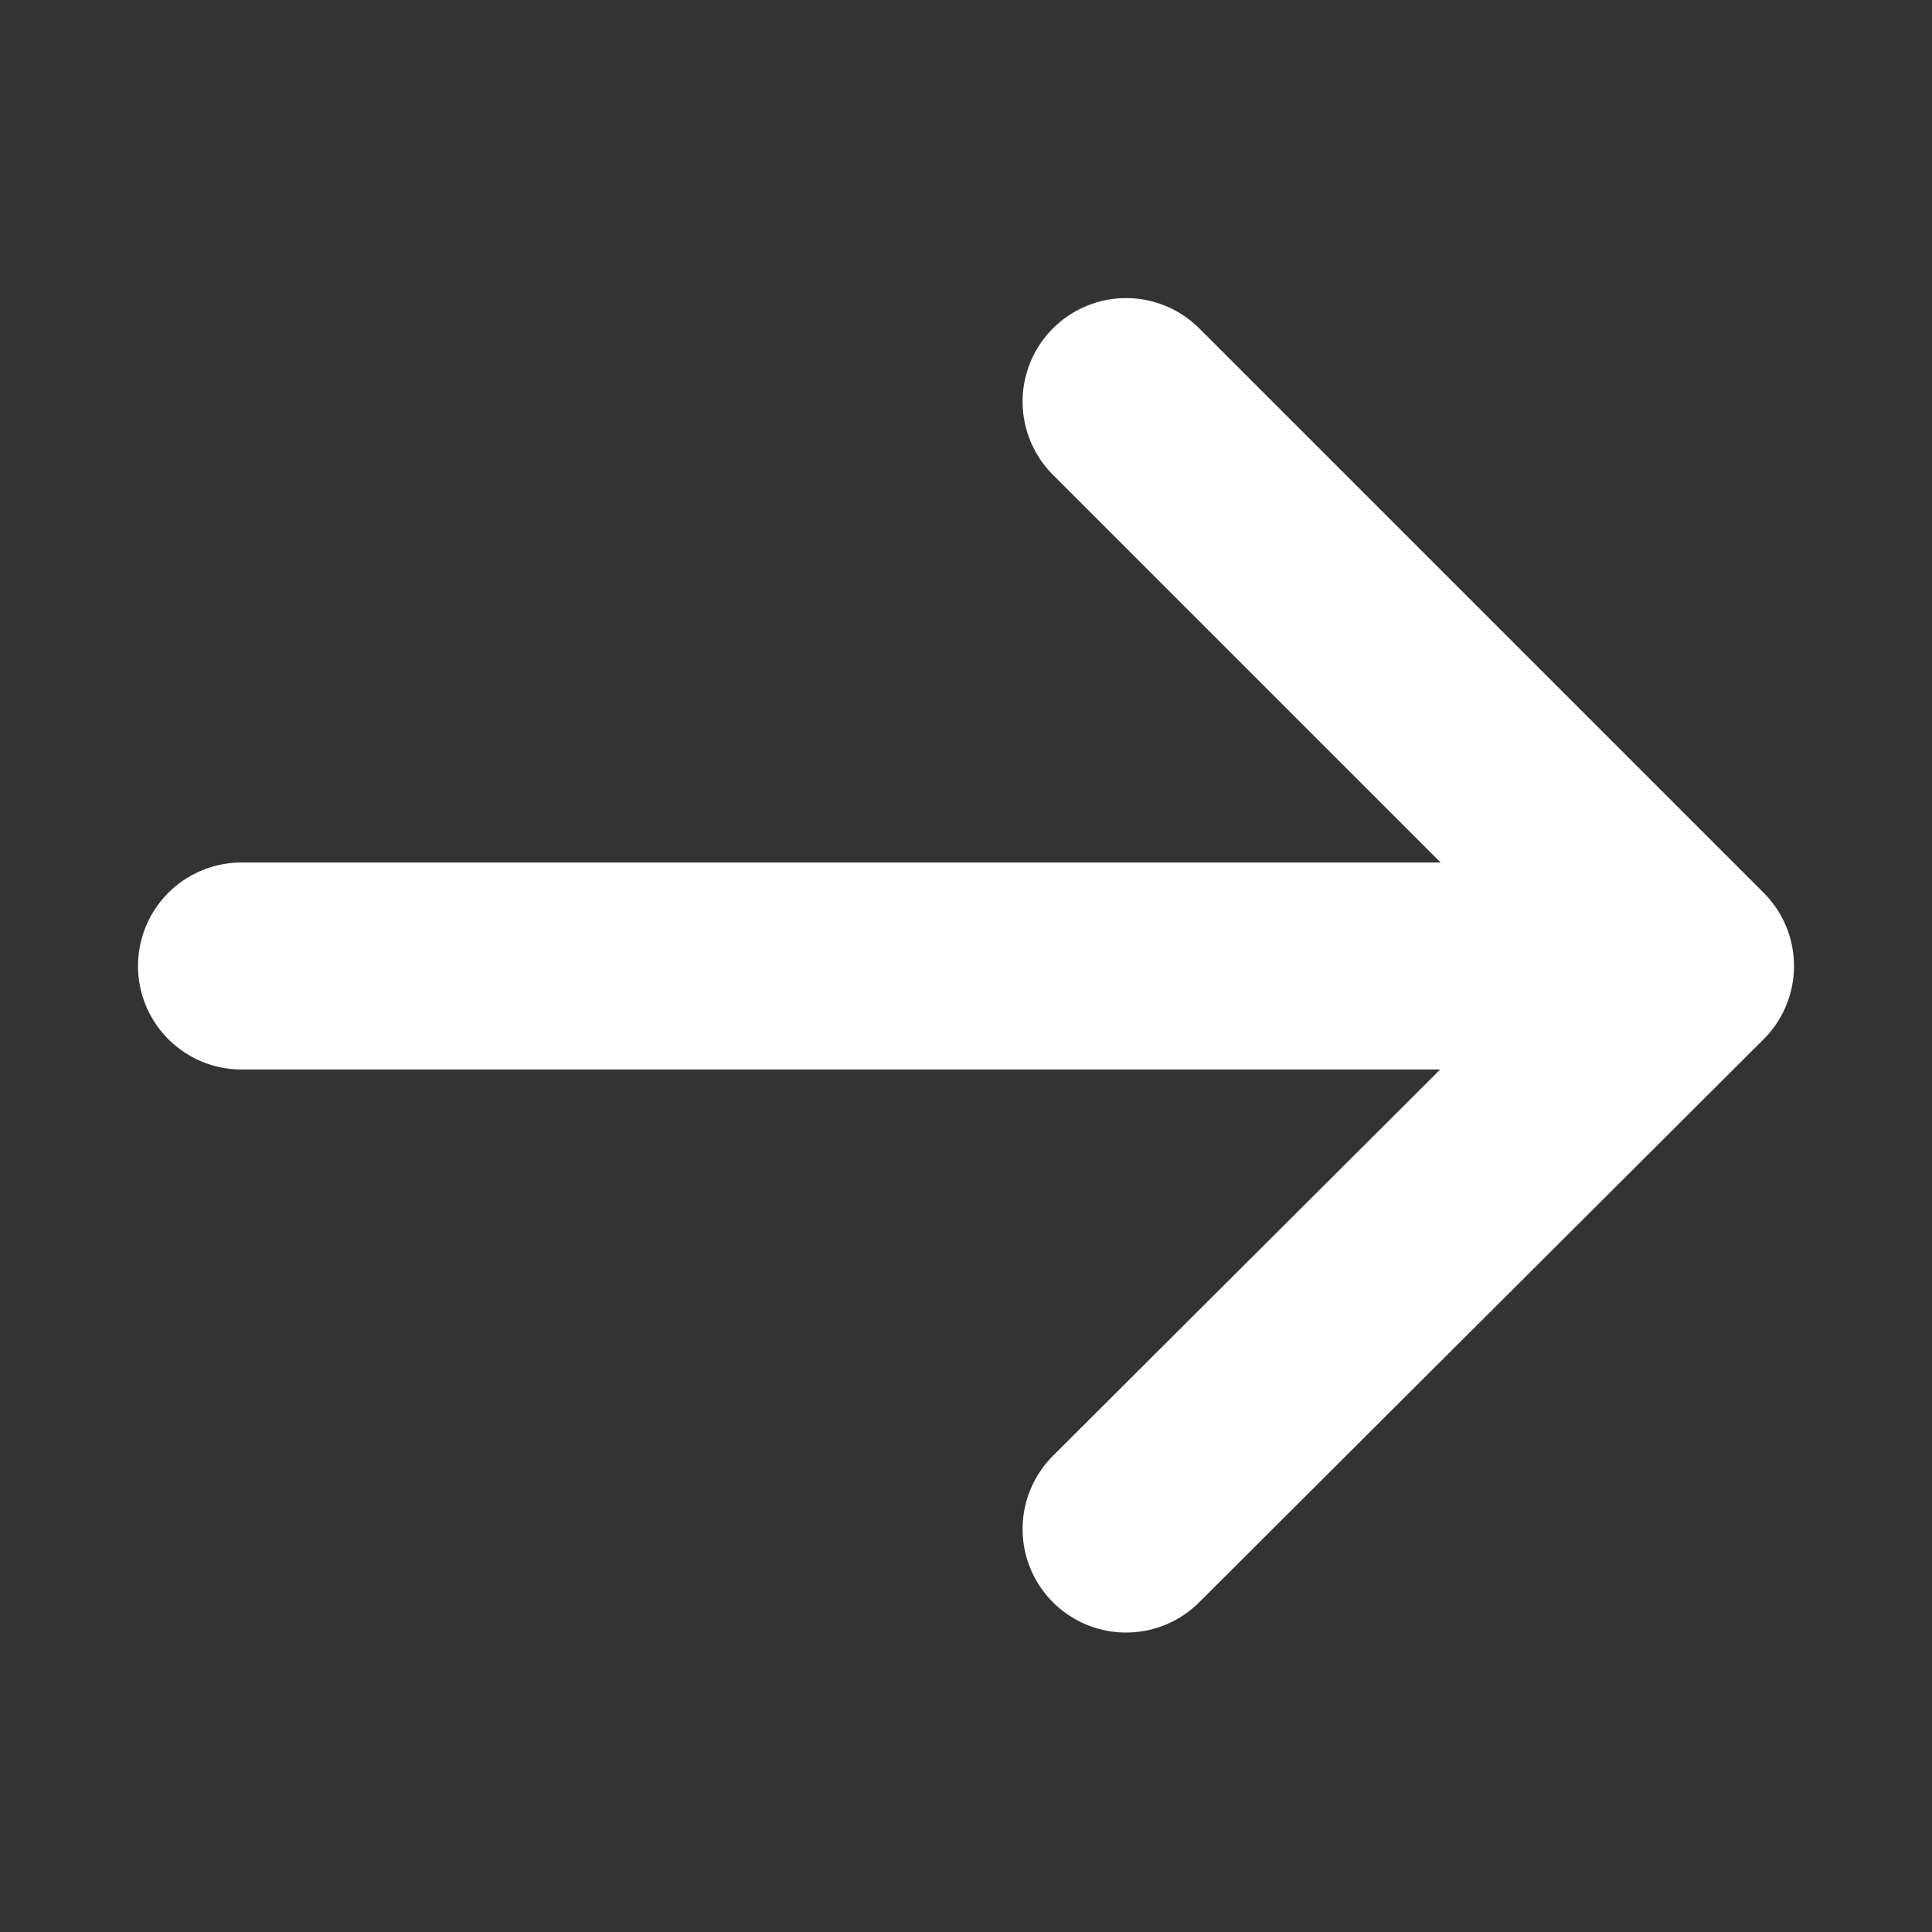 <svg width="14" height="14" viewBox="0 0 14 14" fill="none" xmlns="http://www.w3.org/2000/svg" xmlns:xlink="http://www.w3.org/1999/xlink">
	<rect x="0" y="0" width="14" height="14" fill="#333333" stroke="none"/>
	<desc>
			Created with Pixso.
	</desc>
	<defs>
		<clipPath id="clip6_837">
			<rect id="icon" rx="0" width="13" height="13" transform="translate(0.5 0.5)" fill="white" fill-opacity="0"/>
		</clipPath>
	</defs>
	<g clip-path="url(#clip6_837)">
		<path id="Icon" d="M8.16 2.91L12.25 7L8.16 11.08M12.25 7L1.75 7" stroke="#FFFFFF" stroke-opacity="1" stroke-width="1.5" stroke-linejoin="round" stroke-linecap="round"/>
	</g>
</svg>
